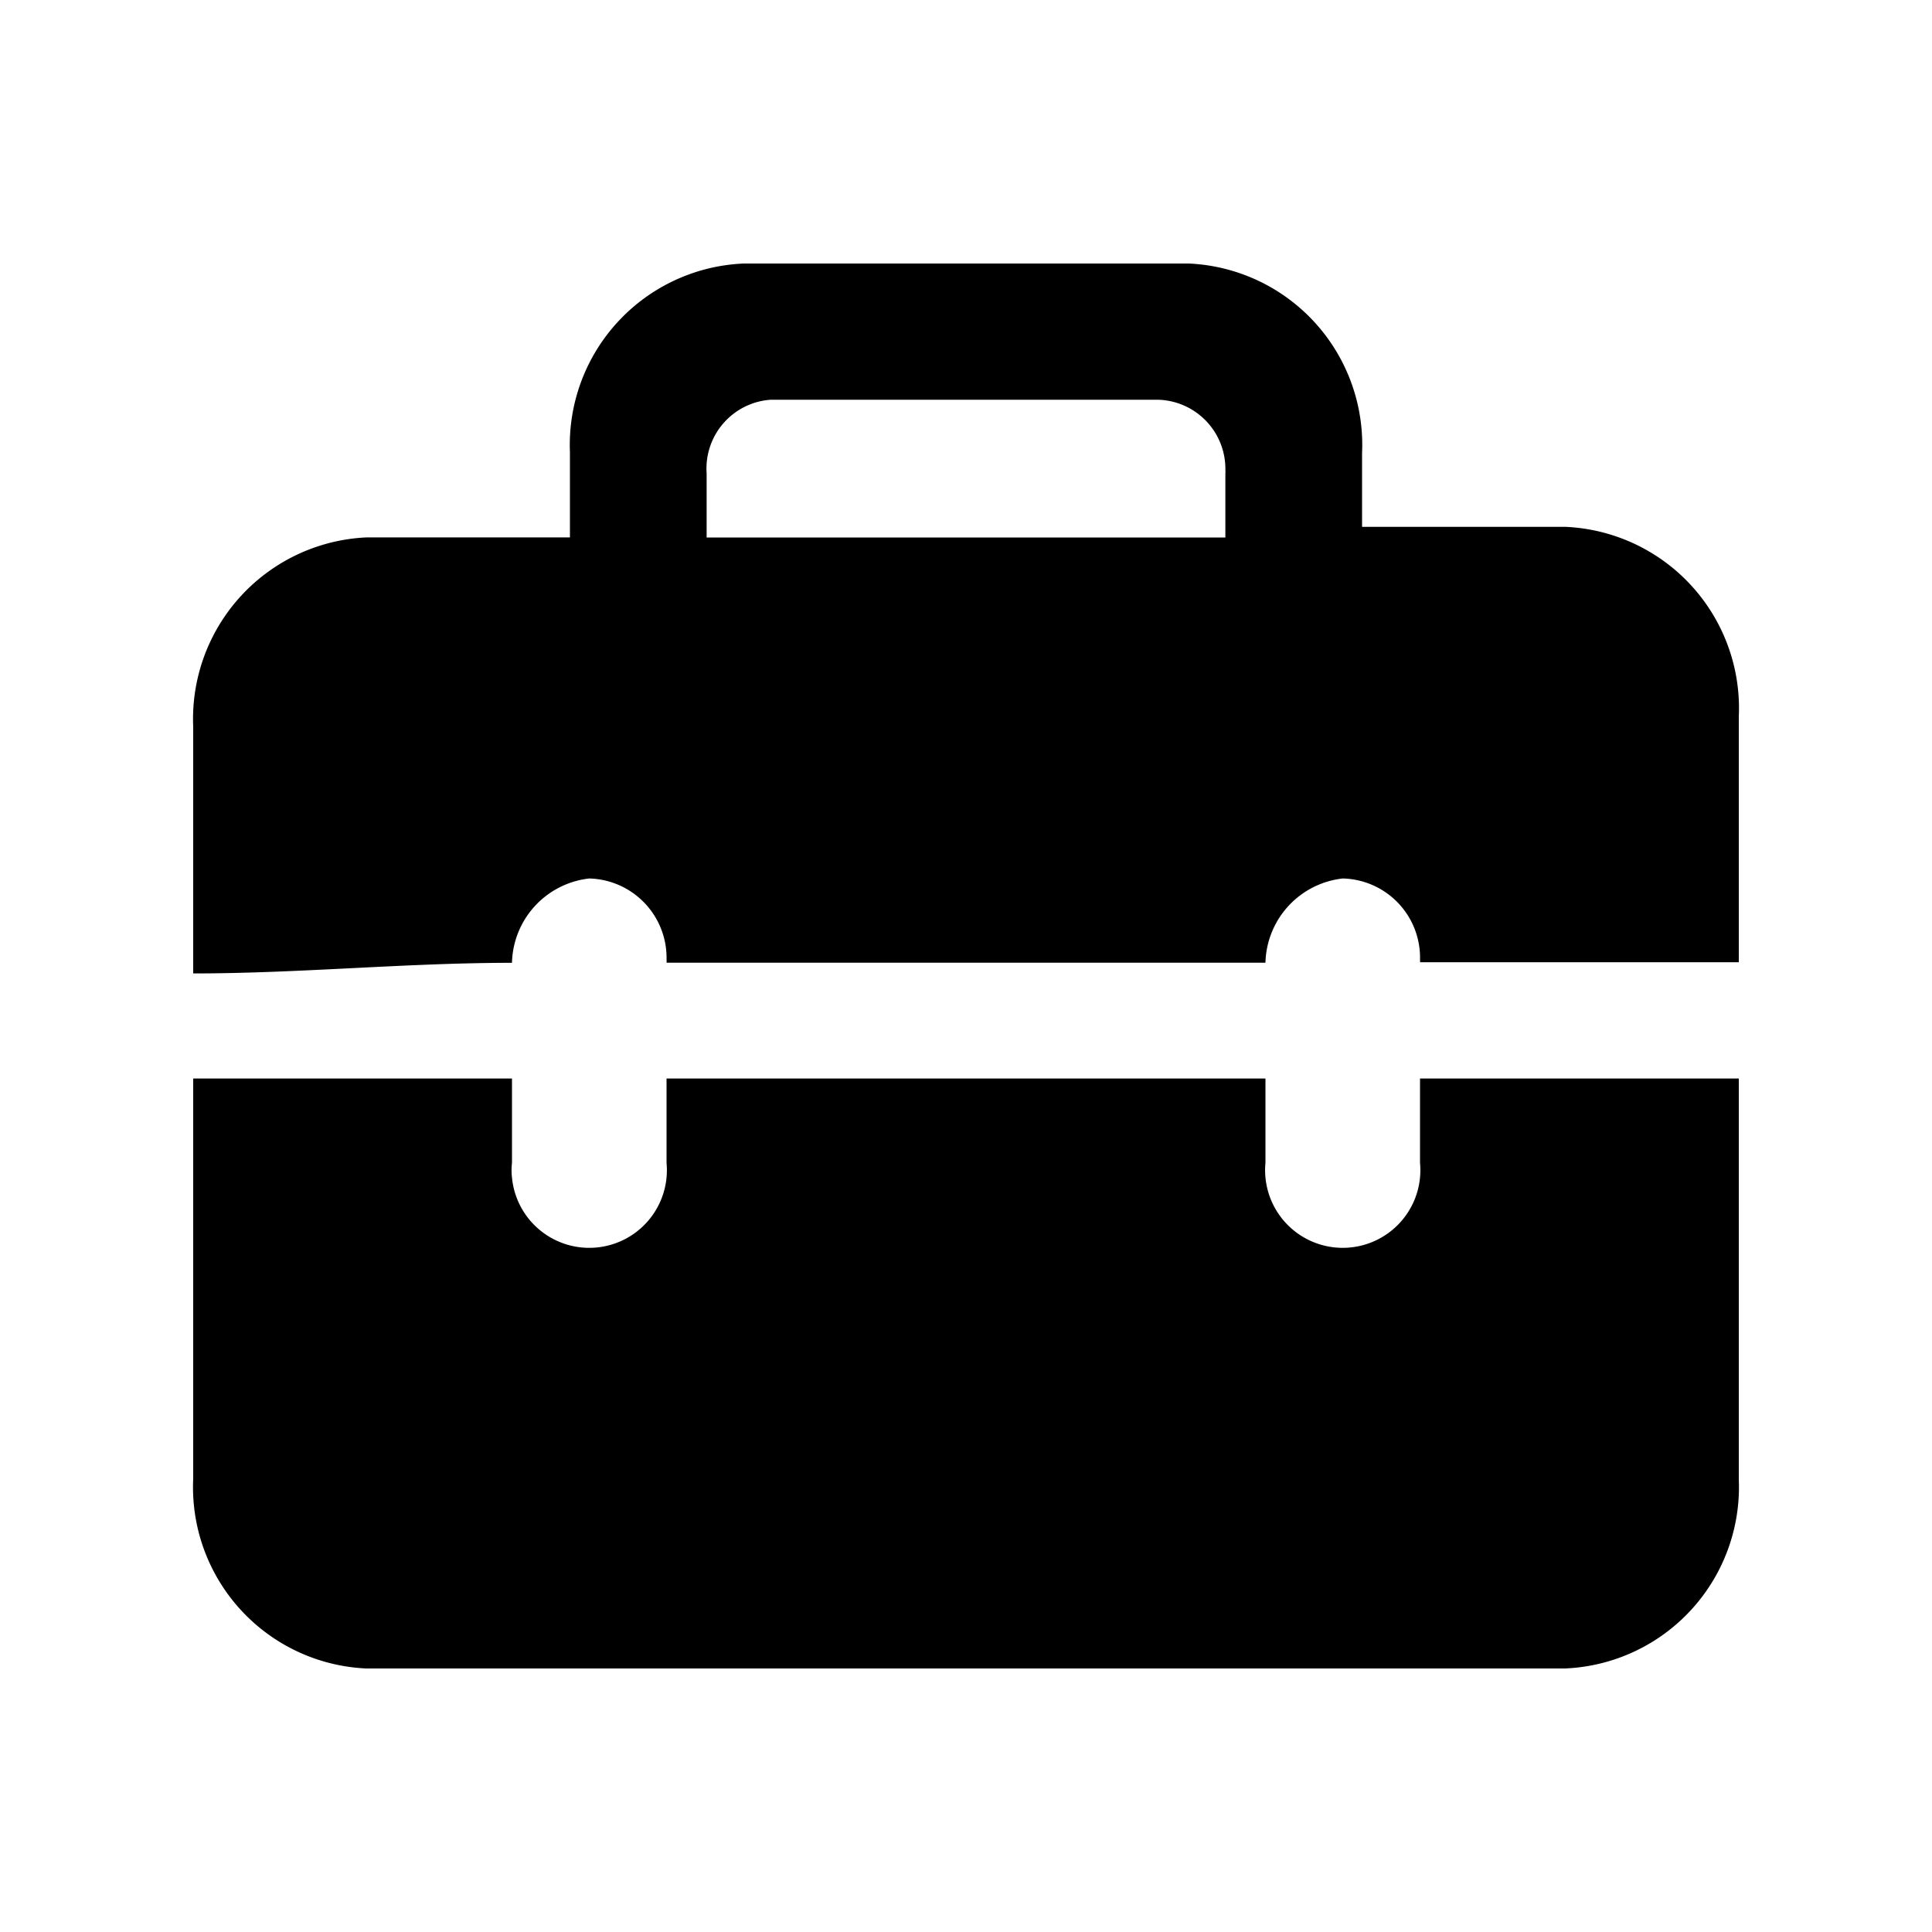 <svg id="b65ff61b-101e-47d2-99be-ffd3eb613432" data-name="图层 1" xmlns="http://www.w3.org/2000/svg" viewBox="0 0 200 200"><defs><style>.b0da5b7d-0622-432b-a460-affb567ef11d{}</style></defs><g id="e335231d-6b90-4e7e-a405-5dce7876c322" data-name="组 224"><path id="fae35d71-f775-478c-974f-78364db6e0a2" data-name="路径 135" class="b0da5b7d-0622-432b-a460-affb567ef11d" d="M162,54.54H141V46.9a18.79,18.79,0,0,0-17.93-19.62H77A18.79,18.79,0,0,0,59,46.82v8.81H38A18.81,18.81,0,0,0,20,75.22v25.55c11,0,22-1.1,33-1.1a9,9,0,0,1,8-8.73h0a8.22,8.22,0,0,1,8,8.45h0a1.22,1.22,0,0,1,0,.27h62a9,9,0,0,1,8-8.72,8.2,8.2,0,0,1,8,8.41v0a1.13,1.13,0,0,1,0,.26h33V74.17a18.79,18.79,0,0,0-17.92-19.63ZM126.85,49v6.64H73.15V49a7.14,7.14,0,0,1,6.64-7.62h40.06a7.16,7.16,0,0,1,7,7.31A1.06,1.06,0,0,1,126.85,49Z"/><path id="fb8f5ebf-ce1c-4544-94c9-cdb417478fff" data-name="路径 136" class="b0da5b7d-0622-432b-a460-affb567ef11d" d="M147,111.65v8.73a8,8,0,0,1-16,1.52,7.72,7.72,0,0,1,0-1.52v-8.73H69v8.73a8,8,0,0,1-16,1.52,6.44,6.44,0,0,1,0-1.52v-8.73H20V153.1a18.78,18.78,0,0,0,17.92,19.62H162a18.79,18.79,0,0,0,18-19.55V111.65Z"/></g></svg>